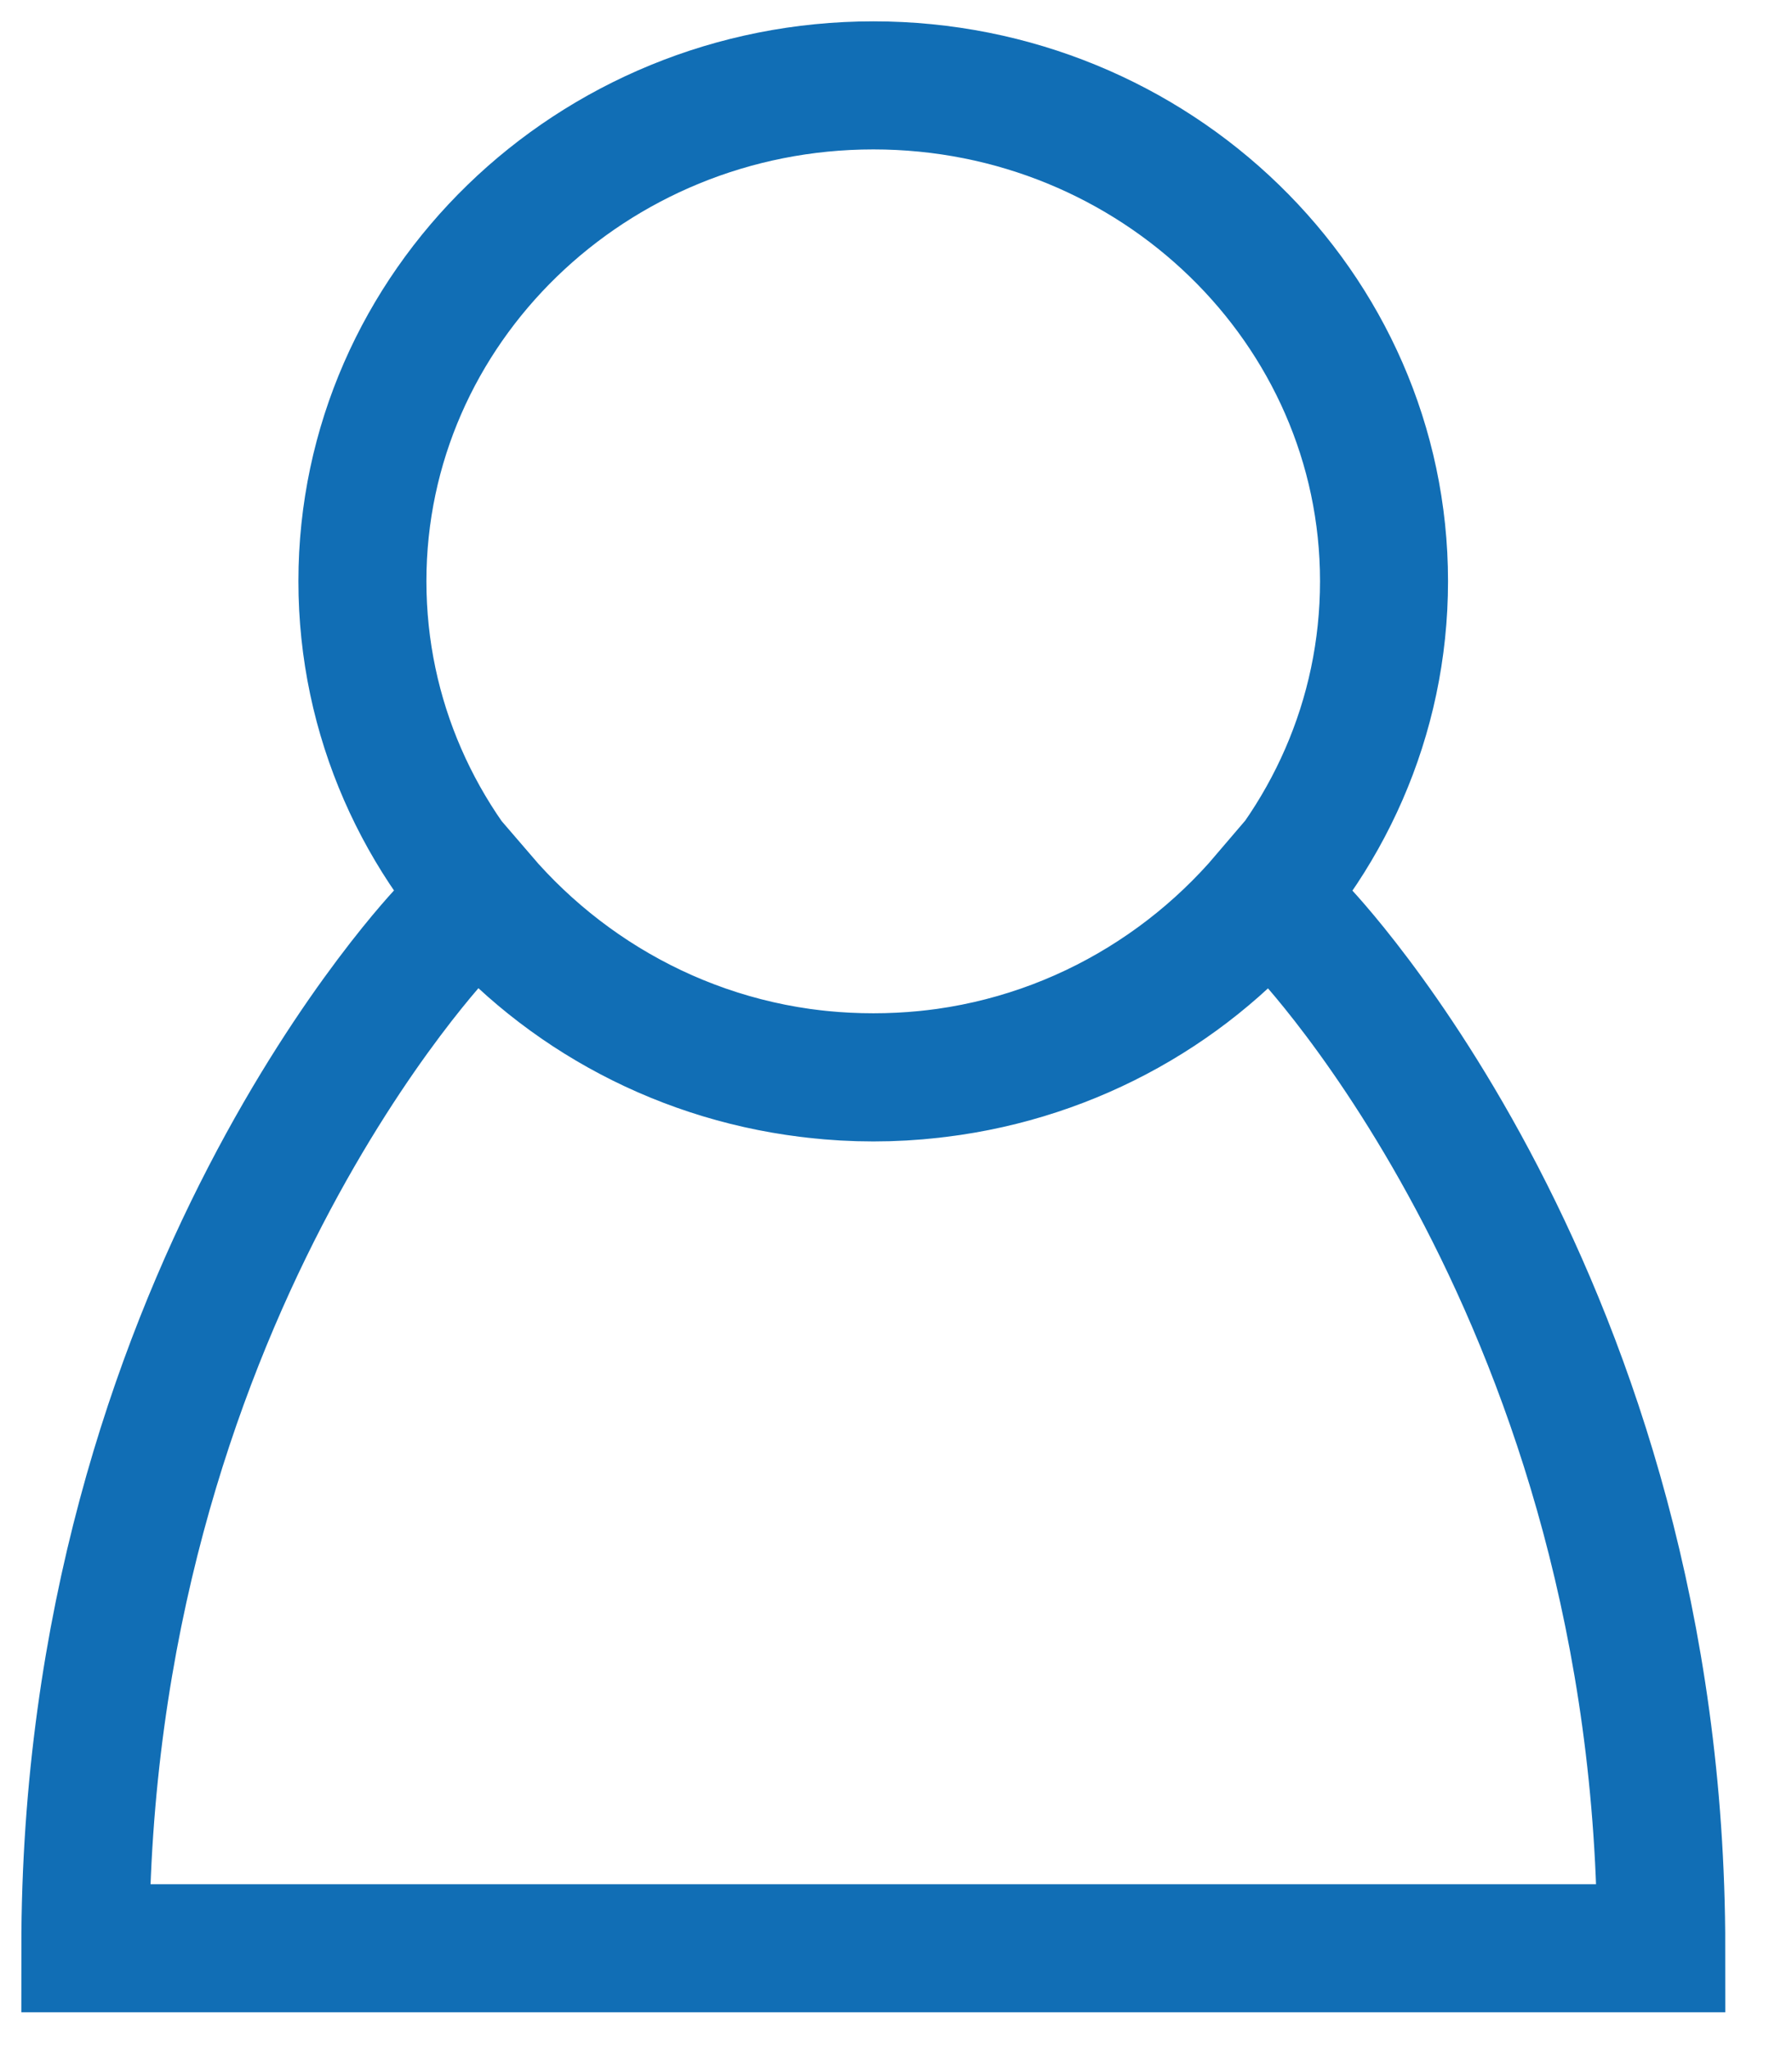 <svg version="1.1" class="Icon" xmlns:sketch="http://www.bohemiancoding.com/sketch/ns"
	 xmlns="http://www.w3.org/2000/svg" xmlns:xlink="http://www.w3.org/1999/xlink" x="0px" y="0px" width="21px" height="24px"
	 viewBox="0 0 21 24">
<title>Occupant</title>
<desc>Created with Sketch.</desc>
<g sketch:type="MSPage">
	<g transform="translate(-185, -335)" sketch:type="MSArtboardGroup">
		<g transform="translate(180, 140)" sketch:type="MSLayerGroup">
			<g transform="translate(3, 104)" sketch:type="MSShapeGroup">
				<g transform="translate(3, 92)">
					<path class="Icon-property--stroke" fill="none"  stroke="#116eb5" stroke-width="1.5" stroke-linecap="round" d="M15.219,5.807
						c0,3.212-2.682,5.811-5.984,5.811S3.247,9.019,3.247,5.807C3.247,2.604,5.933,0,9.235,0S15.219,2.604,15.219,5.807
						L15.219,5.807z M14.248,9.887l-0.422-0.393c-1.098,1.288-2.736,2.125-4.591,2.125c-1.849,0-3.485-0.834-4.585-2.116
						L4.216,9.887c0,0-4.216,4.353-4.216,11.932h18.468C18.468,14.239,14.248,9.887,14.248,9.887L14.248,9.887z"/>
				</g>
			</g>
		</g>
	</g>
</g>
</svg>
